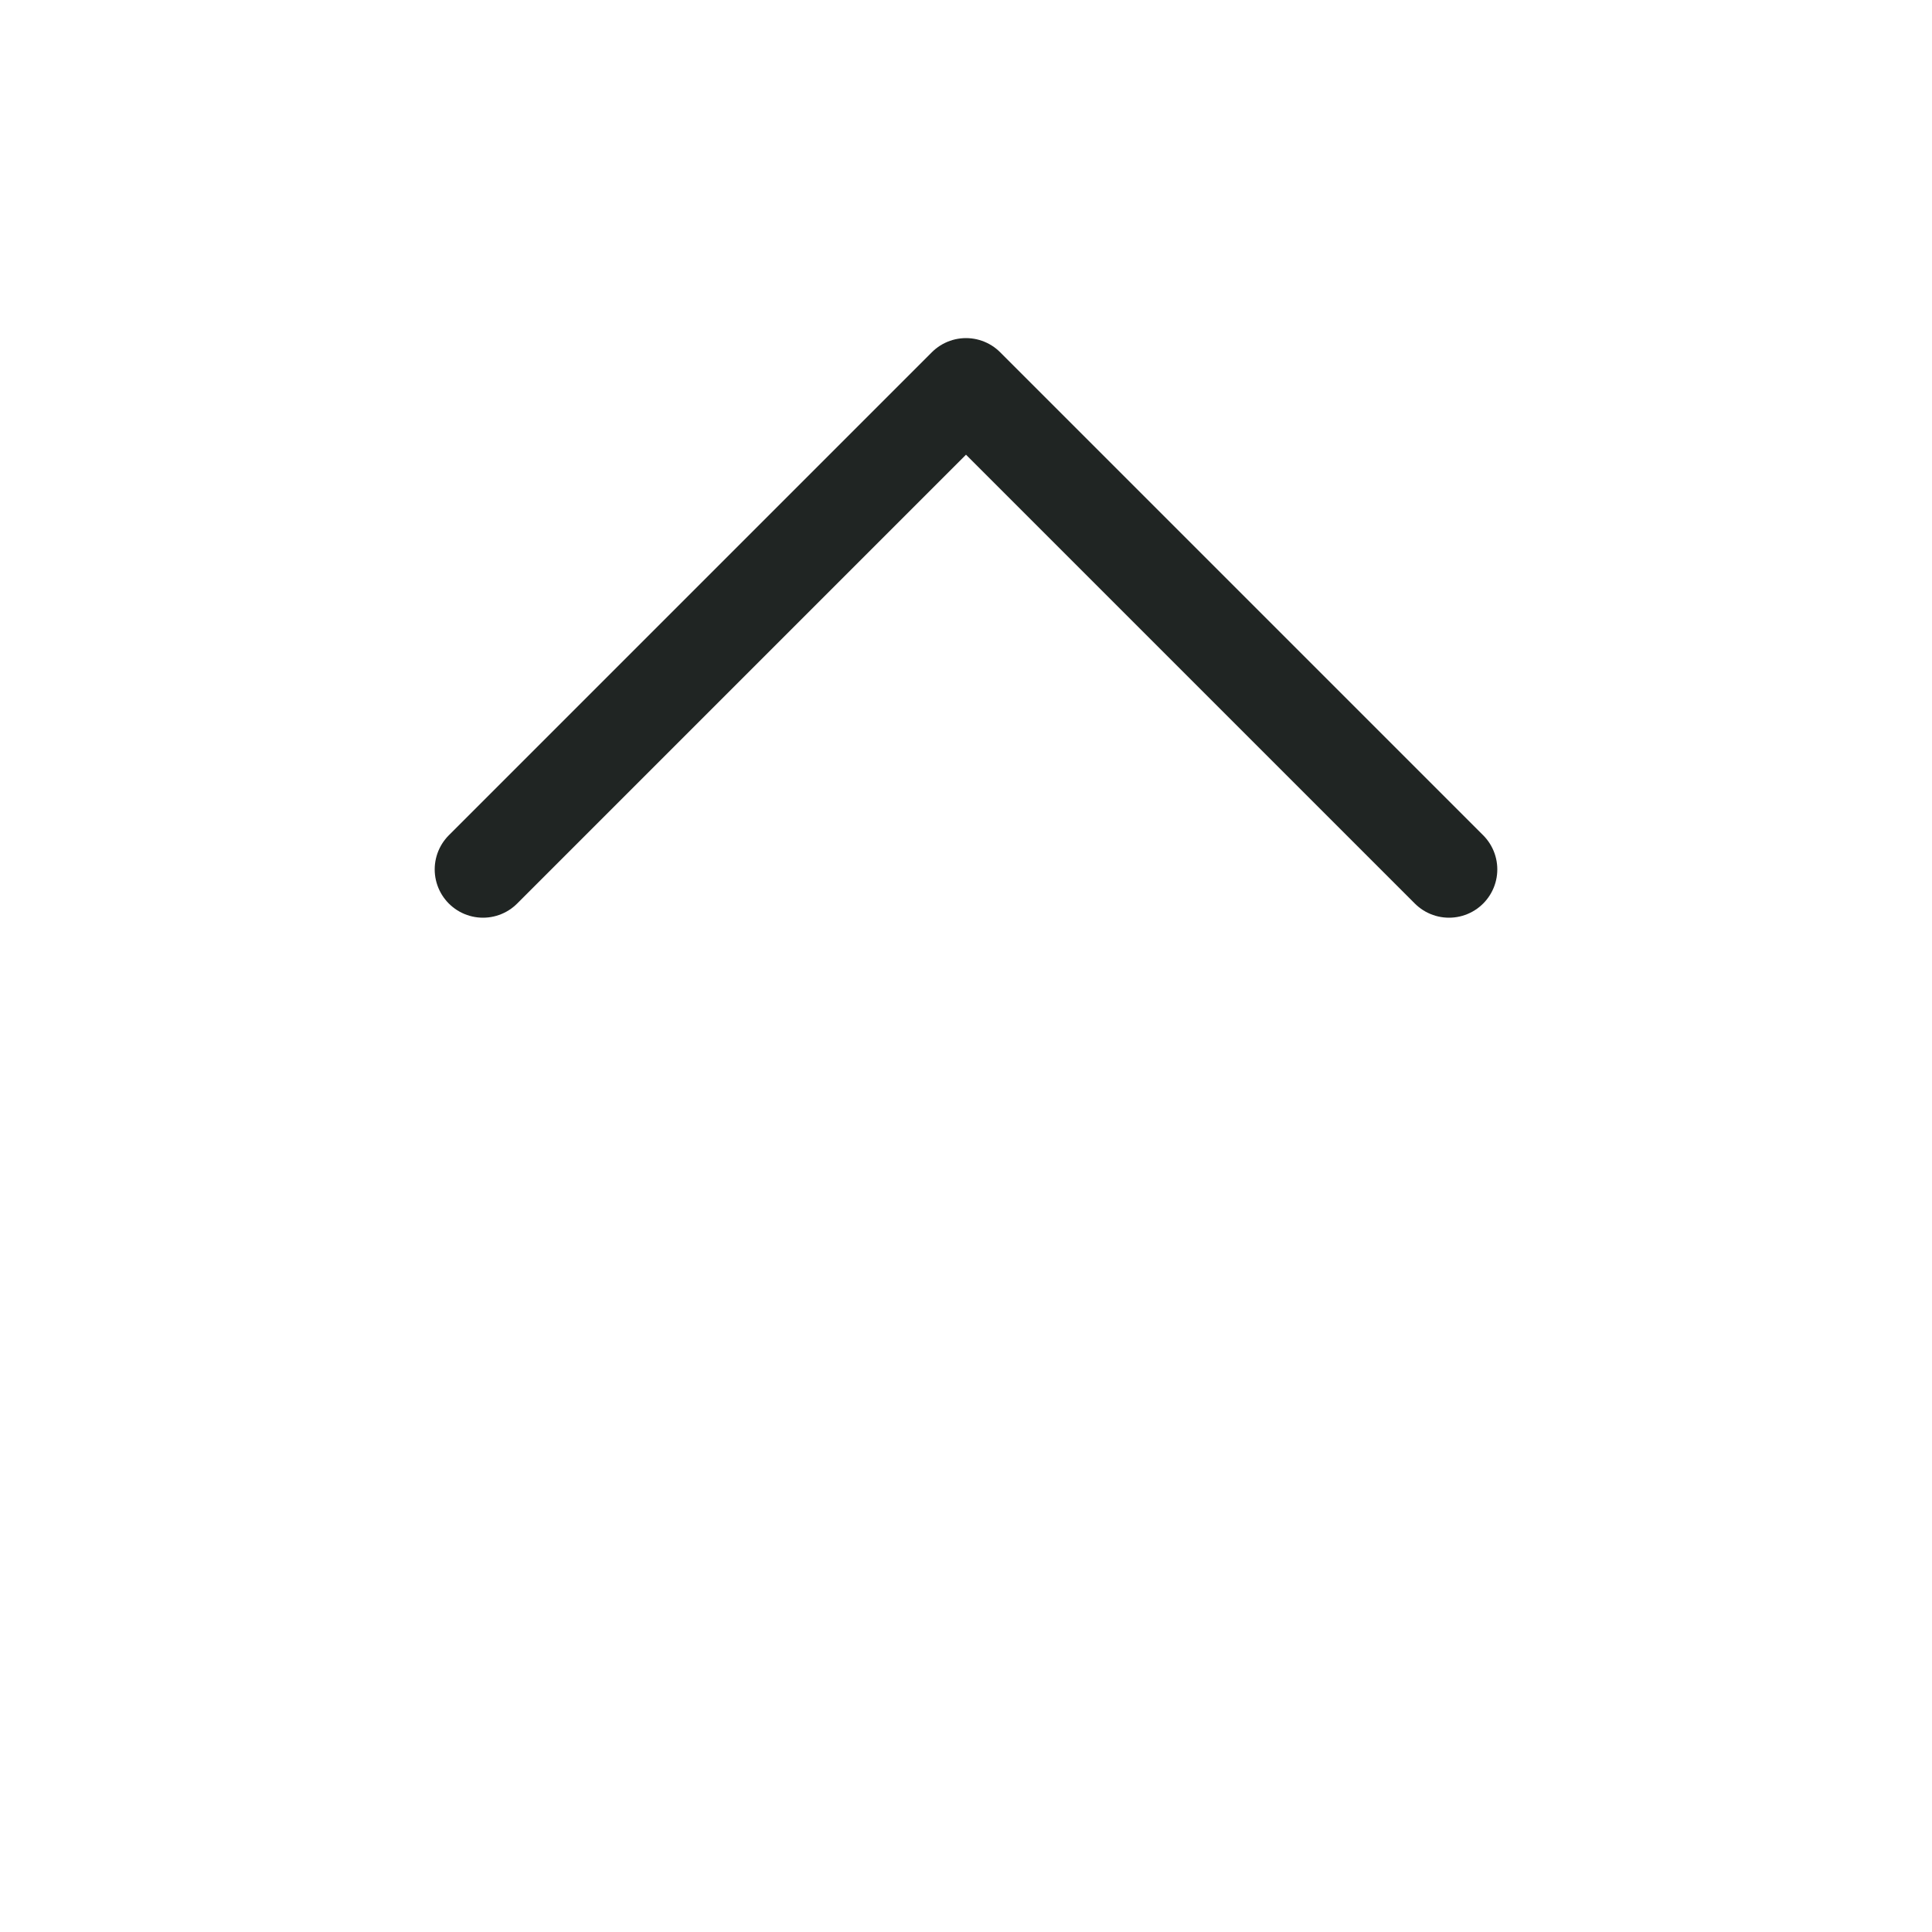 <svg width="40" height="40" viewBox="0 0 40 40" fill="none" xmlns="http://www.w3.org/2000/svg">
<path d="M30 18L20 8L10 18" stroke="#202523" stroke-width="2" stroke-linecap="round" stroke-linejoin="round"/>
</svg>
